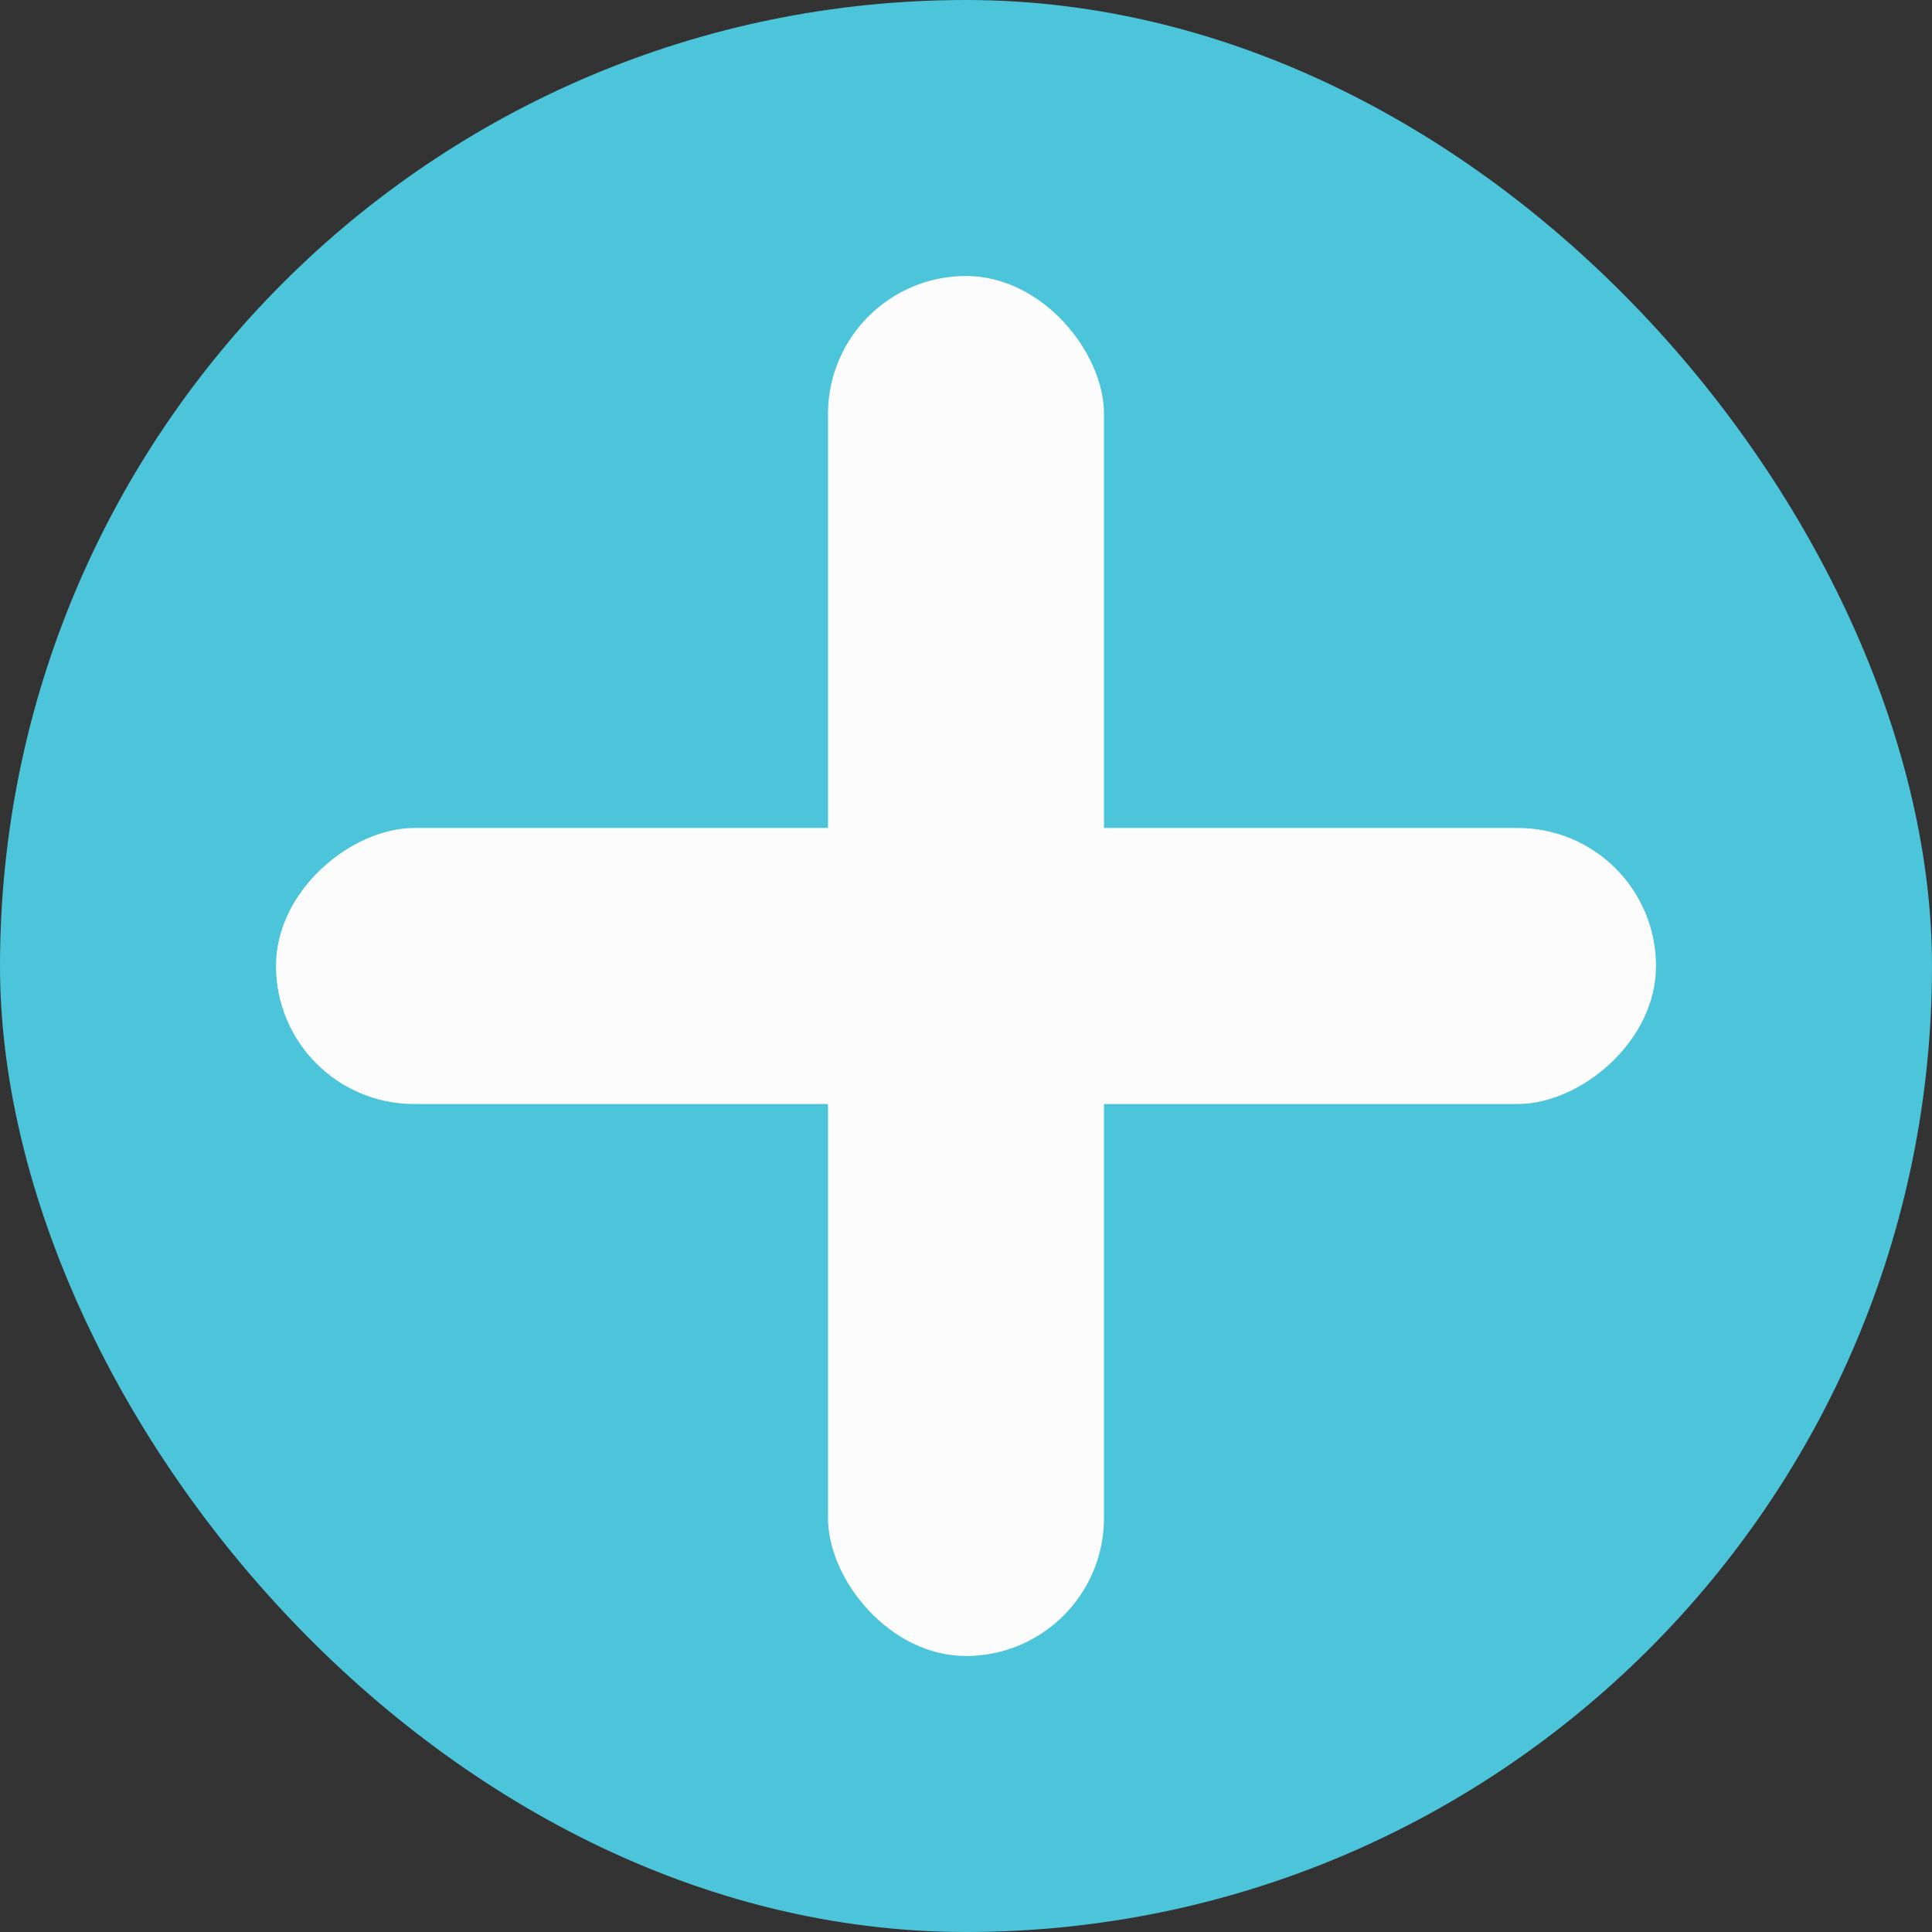 <?xml version="1.0" encoding="UTF-8"?>
<svg width="28px" height="28px" viewBox="0 0 28 28" version="1.1" xmlns="http://www.w3.org/2000/svg" xmlns:xlink="http://www.w3.org/1999/xlink">
    <rect x="0" y="0" width="28" height="28" fill="#333333" stroke="none"/>
    <!-- Generator: Sketch 53.2 (72643) - https://sketchapp.com -->
    <title>Group 3</title>
    <desc>Created with Sketch.</desc>
    <g id="Page-1" stroke="none" stroke-width="1" fill="none" fill-rule="evenodd">
        <g id="Desktop-HD" transform="translate(-590, -98)">
            <g id="Group-5" transform="translate(560, 0)">
                <g id="Group-3" transform="translate(30, 98)">
                    <rect id="Rectangle-Copy" fill="#4CC4DA" x="0" y="0" width="28" height="28" rx="14"></rect>
                    <g id="Group-2" transform="translate(4, 4)" fill="#FCFCFC">
                        <rect id="Rectangle" x="8" y="0" width="4" height="20" rx="2"></rect>
                        <rect id="Rectangle" transform="translate(10, 10) rotate(90) translate(-10, -10) " x="8" y="0" width="4" height="20" rx="2"></rect>
                    </g>
                </g>
            </g>
        </g>
    </g>
</svg>